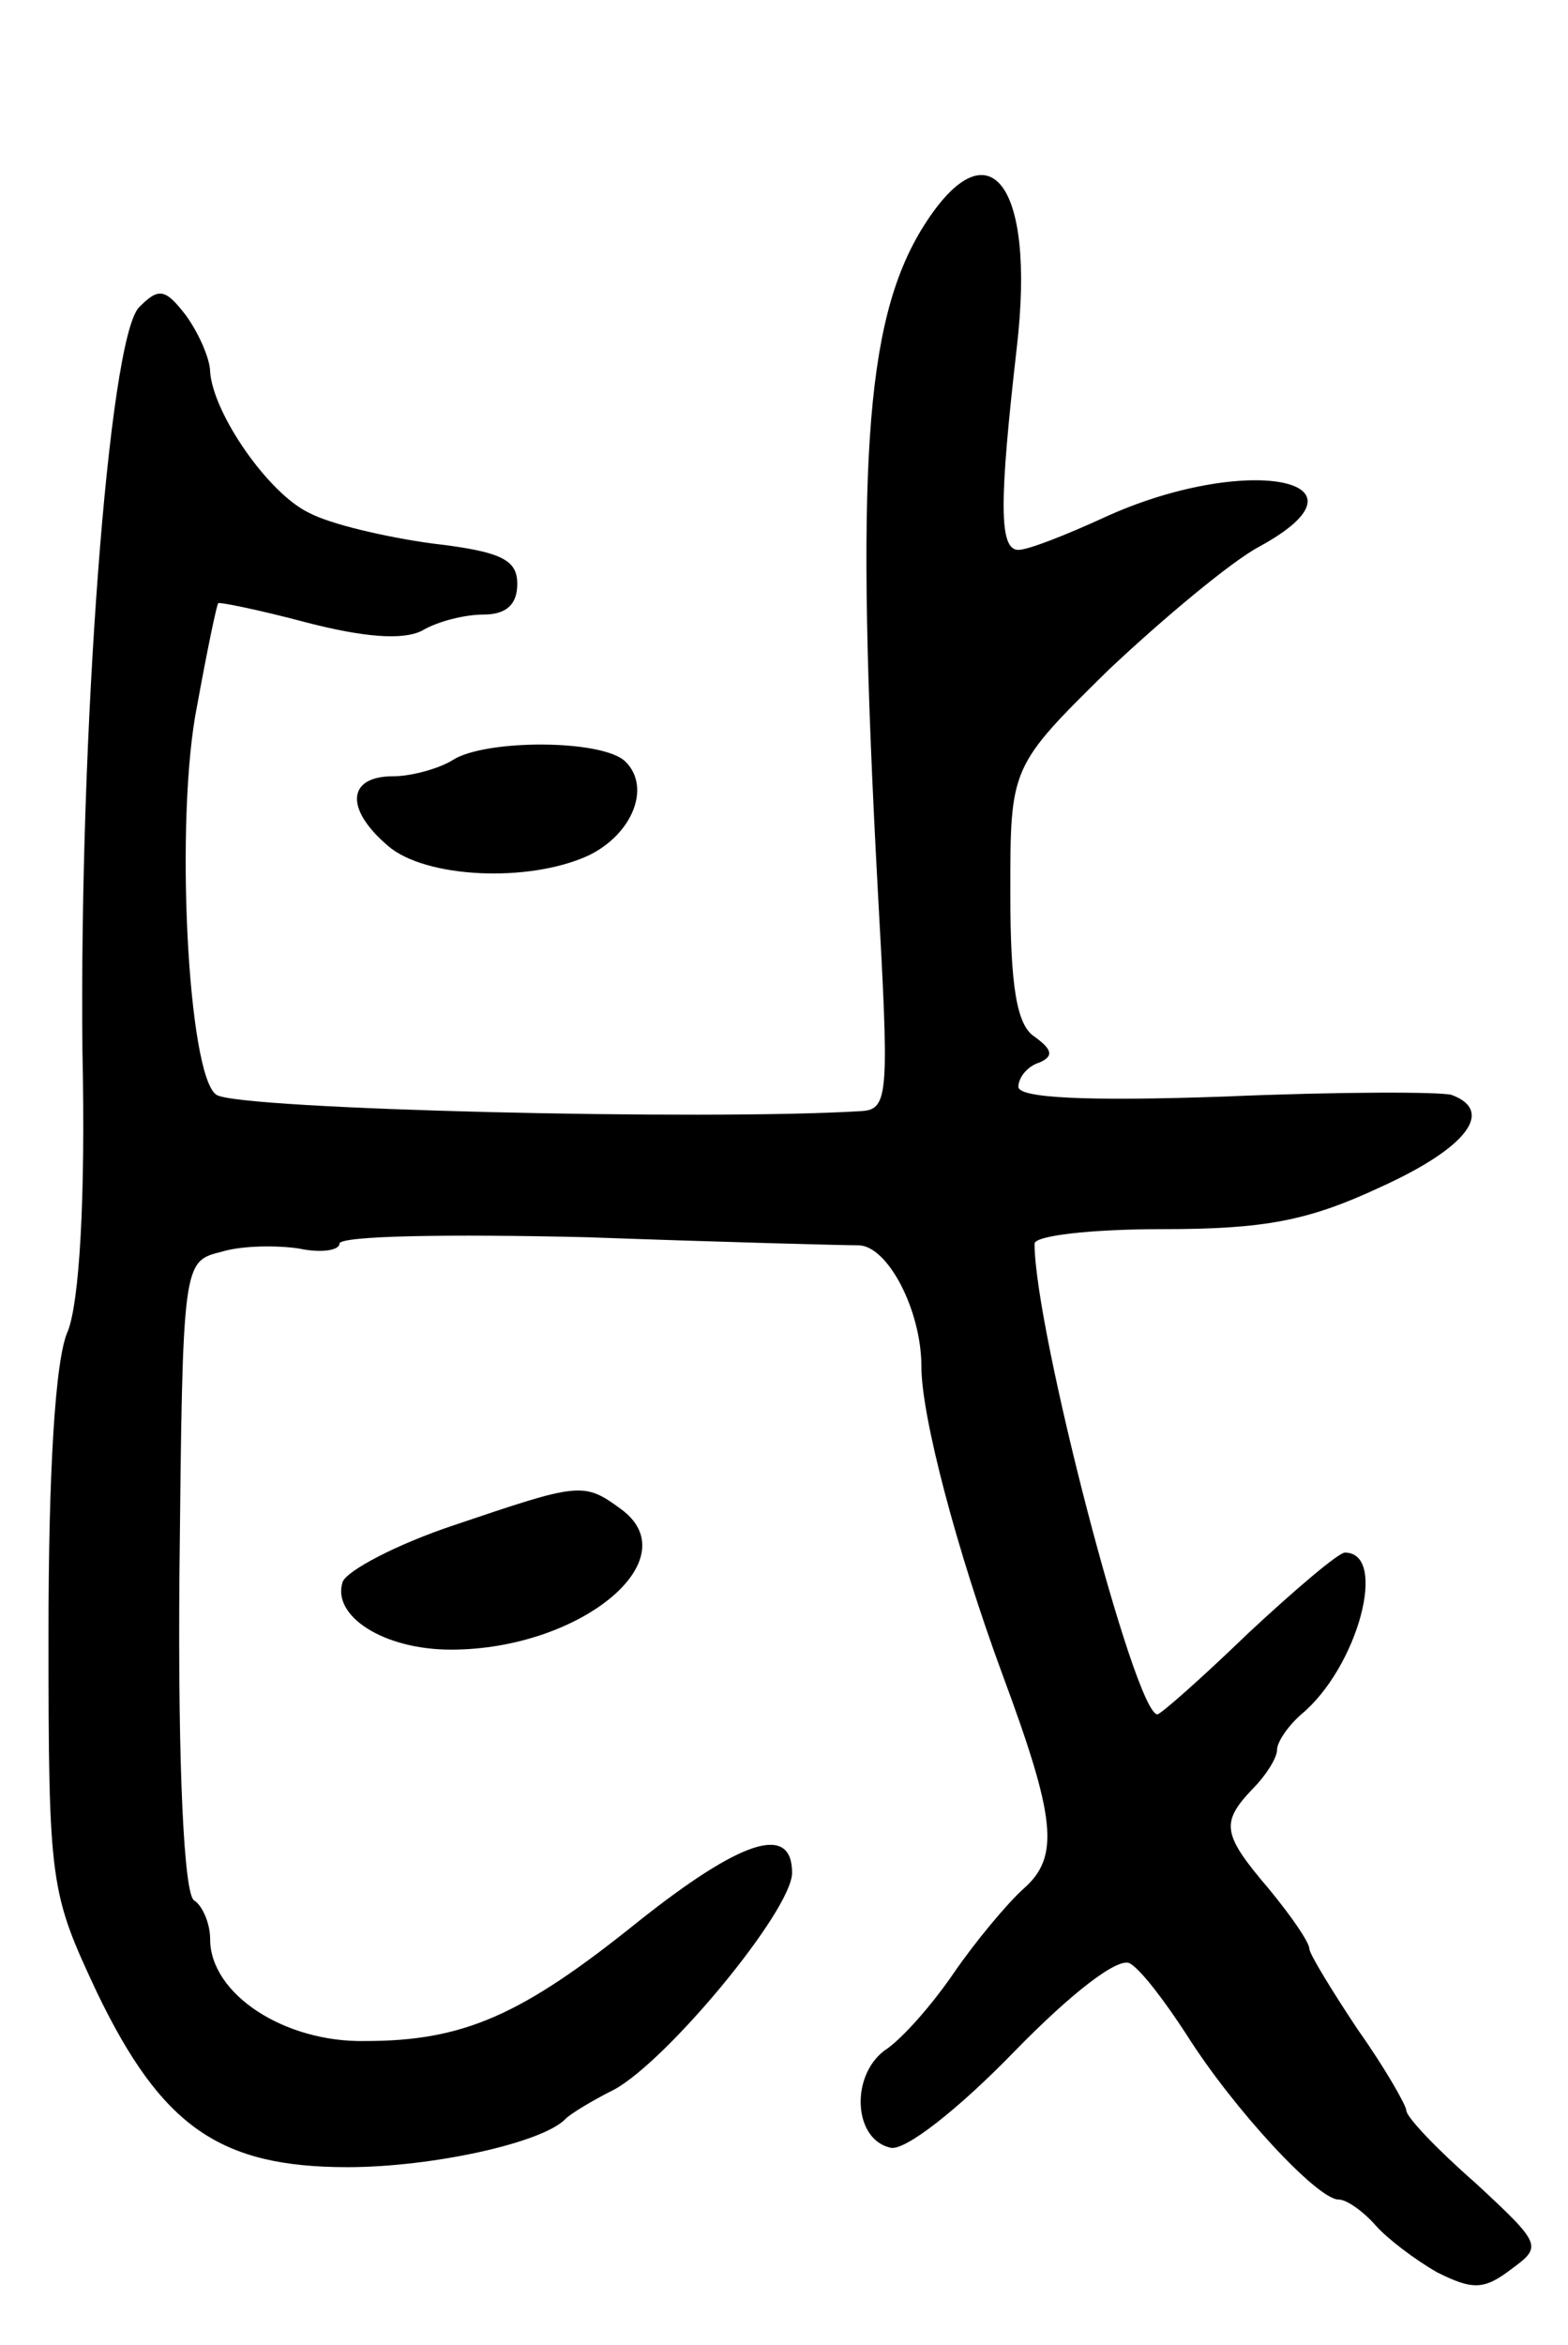 <svg version="1.0" xmlns="http://www.w3.org/2000/svg"
 width="97pt" height="145pt" viewBox="0 0 97 145"
 preserveAspectRatio="xMidYMid meet">
<g transform="translate(0,145) scale(0.1,-0.1)"
fill="#000000" stroke="none">
<path d="M570 1308 c-35 -58 -41 -148 -27 -408 7 -126 7 -136 -10 -137 -96 -6
-385 1 -399 10 -18 11 -26 172 -12 241 6 33 12 62 13 63 0 1 25 -4 55 -12 35
-9 59 -11 71 -5 10 6 27 10 38 10 14 0 21 6 21 19 0 15 -10 20 -53 25 -29 4
-63 12 -76 19 -25 12 -59 61 -61 87 0 8 -7 24 -15 35 -13 17 -17 17 -29 5 -19
-20 -37 -265 -35 -460 2 -92 -2 -155 -9 -173 -8 -17 -12 -89 -12 -187 0 -156
1 -160 30 -222 40 -83 76 -108 155 -108 52 0 121 15 135 30 3 3 16 11 30 18
33 18 110 111 110 134 0 31 -32 20 -95 -30 -72 -58 -108 -74 -169 -74 -50 -1
-96 29 -96 63 0 10 -5 21 -10 24 -6 4 -10 79 -9 201 2 194 2 194 26 200 13 4
35 4 48 2 14 -3 25 -1 25 3 0 5 69 6 153 4 83 -3 159 -5 168 -5 18 0 39 -40
39 -75 0 -31 22 -114 50 -190 33 -89 36 -113 13 -133 -10 -9 -30 -33 -43 -52
-13 -19 -32 -41 -43 -48 -21 -16 -19 -55 4 -60 9 -2 42 24 76 59 37 38 65 59
72 55 7 -4 22 -24 35 -44 29 -46 81 -102 94 -102 5 0 15 -7 23 -16 7 -8 24
-21 38 -29 22 -11 29 -11 46 2 19 14 19 15 -22 53 -24 21 -43 41 -43 45 0 3
-13 26 -30 50 -16 24 -30 47 -30 50 0 4 -11 20 -25 37 -29 34 -30 41 -10 62 8
8 15 19 15 24 0 5 7 15 15 22 35 29 54 100 27 100 -4 0 -31 -23 -60 -50 -29
-28 -54 -50 -56 -50 -14 0 -76 238 -76 291 0 5 35 9 79 9 63 0 90 5 135 26 53
24 71 47 44 57 -7 2 -70 2 -140 -1 -85 -3 -128 -1 -128 6 0 6 6 13 13 15 9 4
8 8 -3 16 -11 7 -15 31 -15 89 0 78 0 78 61 138 34 32 76 67 93 76 77 42 -9
58 -96 18 -24 -11 -47 -20 -53 -20 -12 0 -12 29 -1 125 12 103 -18 140 -59 73z"/>
<path d="M280 980 c-8 -5 -25 -10 -37 -10 -28 0 -30 -20 -3 -43 23 -20 87 -23
124 -6 27 13 39 42 23 58 -14 14 -87 14 -107 1z"/>
<path d="M281 507 c-36 -12 -66 -28 -69 -35 -7 -21 25 -42 67 -42 80 0 148 56
105 87 -23 17 -26 16 -103 -10z"/>
</g>
</svg>
